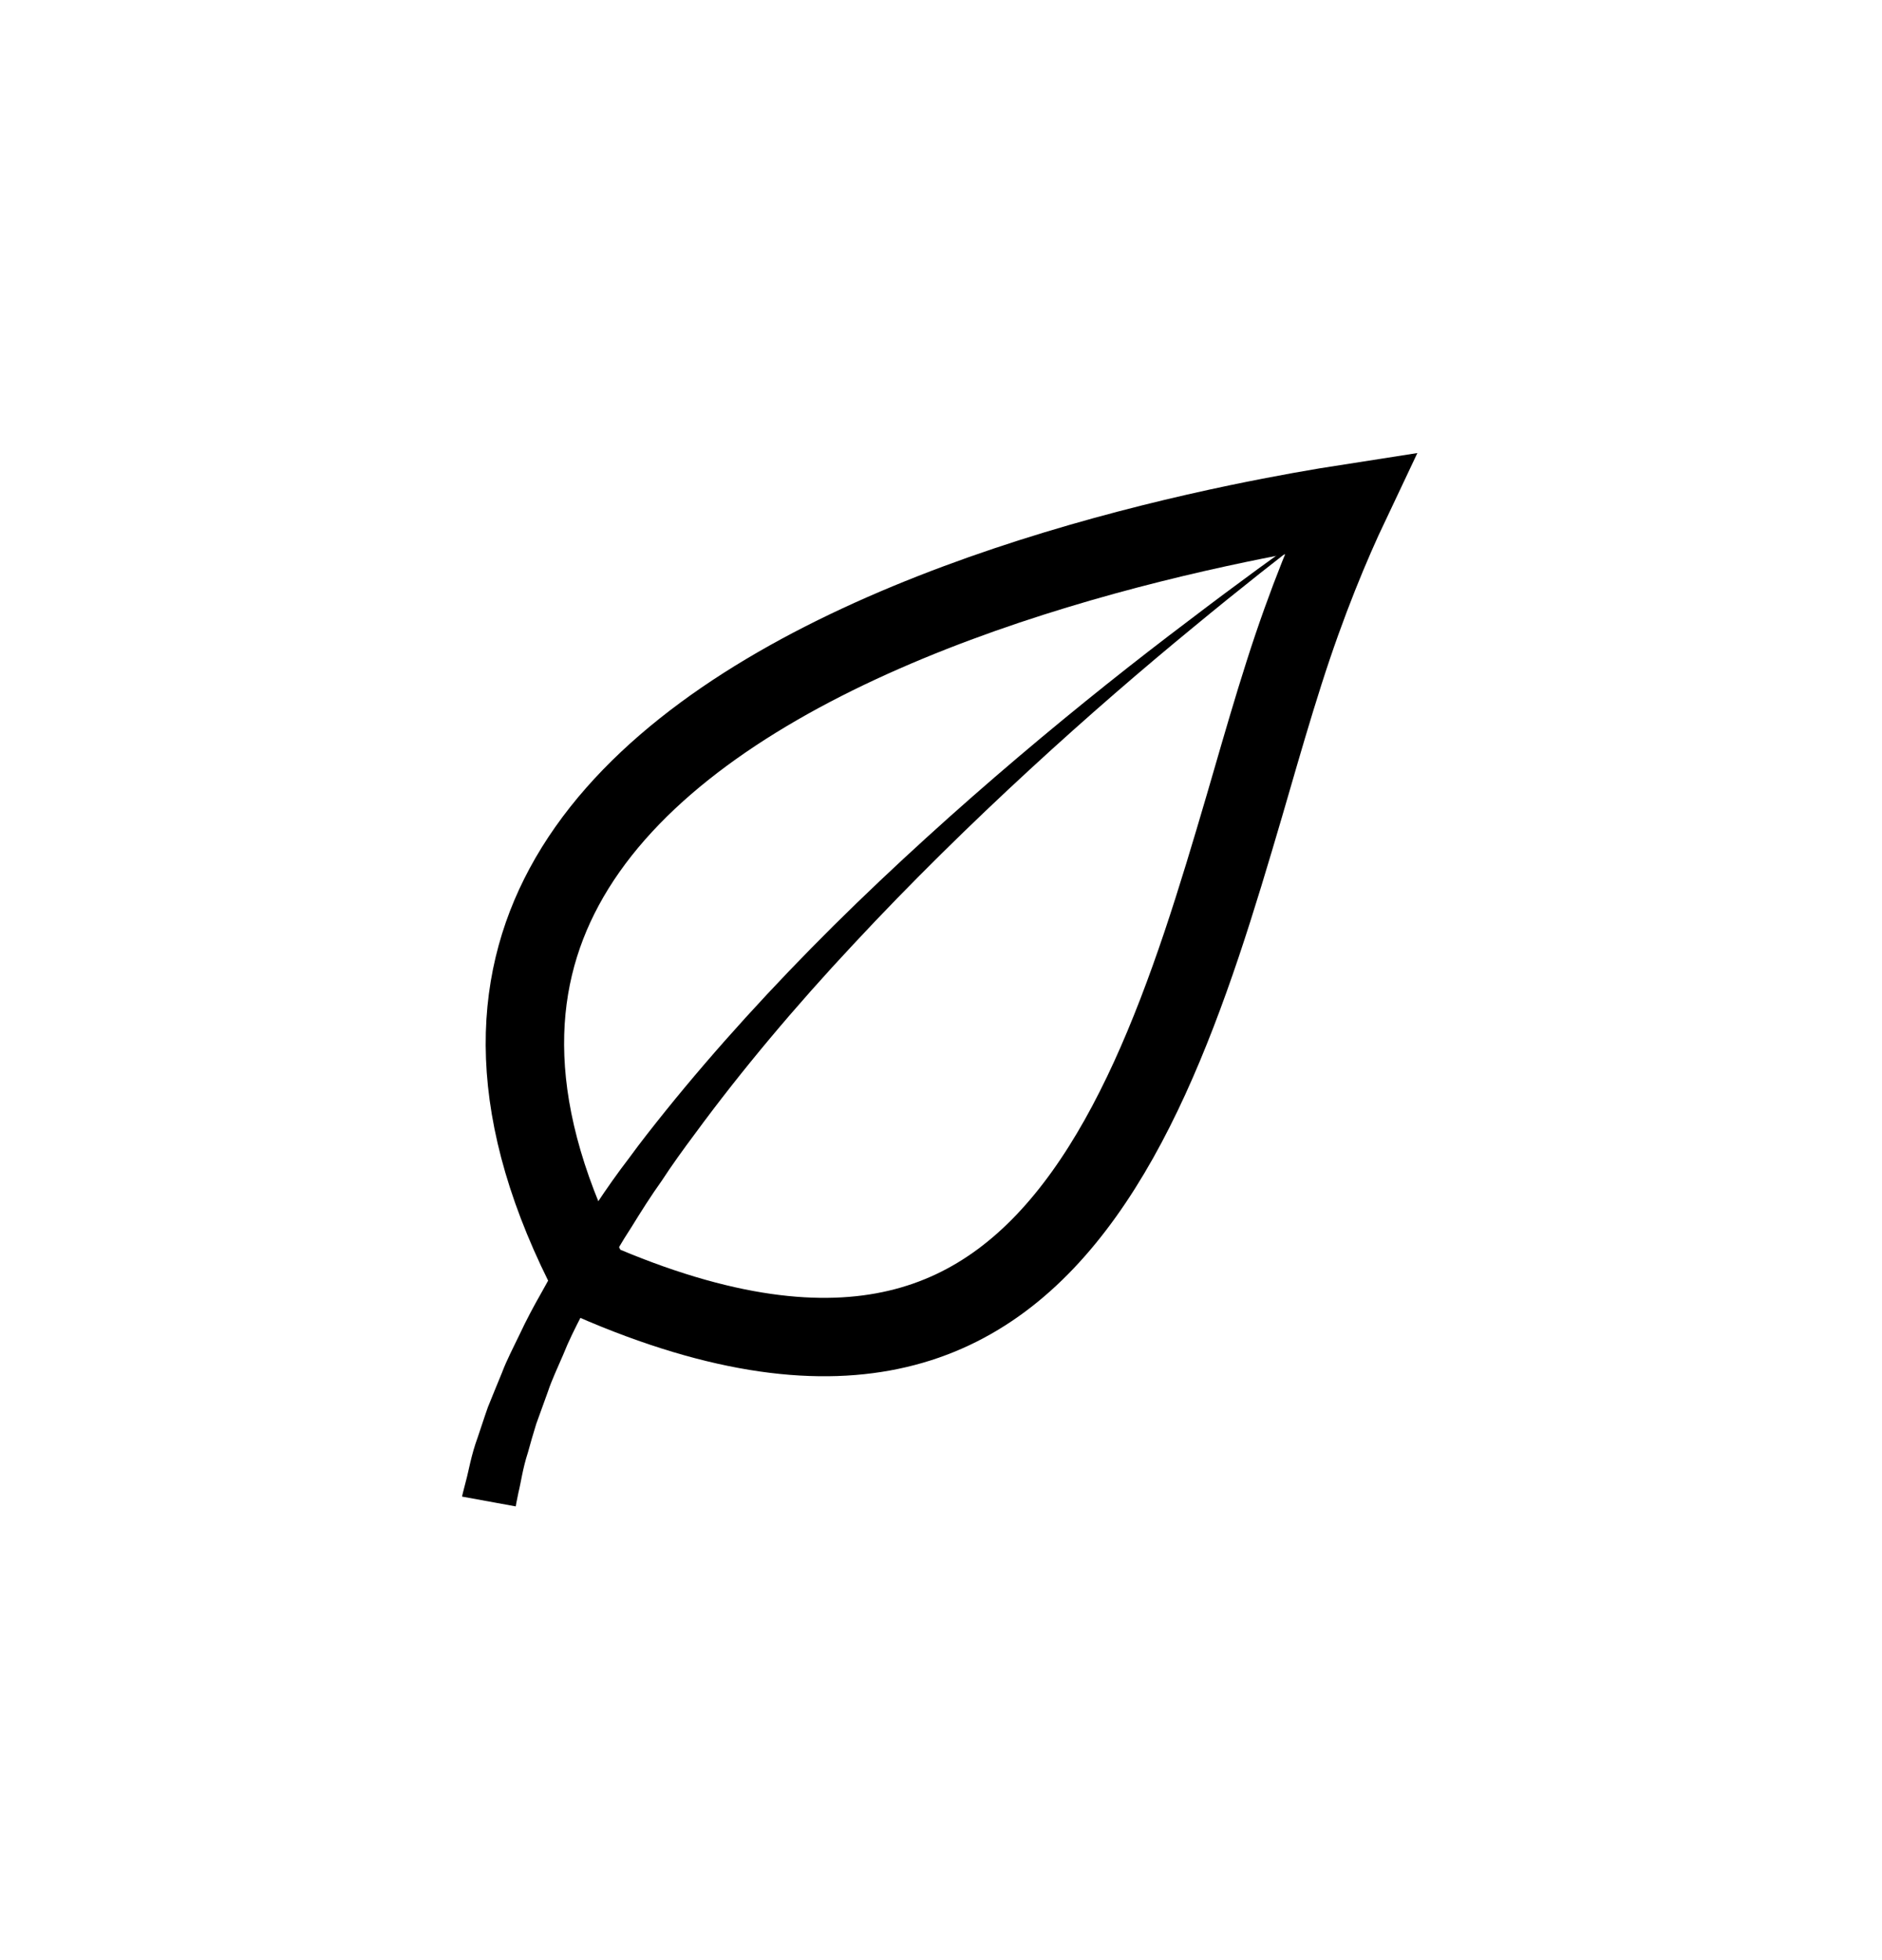 <svg width="24" height="25" viewBox="0 0 24 25" fill="none" xmlns="http://www.w3.org/2000/svg">
<path d="M16.374 8.584L16.374 8.584C16.232 9.028 16.093 9.505 15.952 9.992C15.924 10.085 15.897 10.179 15.87 10.274C15.698 10.86 15.52 11.458 15.322 12.048C14.923 13.233 14.454 14.35 13.824 15.23C13.2 16.102 12.437 16.717 11.446 16.949C10.477 17.177 9.217 17.057 7.548 16.328C6.425 14.185 6.52 12.565 7.194 11.313C7.905 9.992 9.312 8.976 10.957 8.211C12.592 7.451 14.392 6.969 15.793 6.677C16.345 6.562 16.832 6.477 17.219 6.417C16.975 6.932 16.667 7.663 16.374 8.584Z" stroke="currentColor"/>
<path d="M17.341 6.342C17.341 6.342 16.46 6.973 15.213 8.004C13.962 9.031 12.35 10.467 10.883 12.044C10.147 12.83 9.456 13.652 8.865 14.457C8.715 14.658 8.57 14.858 8.44 15.058C8.3 15.254 8.174 15.454 8.054 15.649C7.929 15.839 7.819 16.034 7.714 16.22C7.604 16.405 7.509 16.585 7.424 16.765C7.333 16.941 7.248 17.111 7.183 17.276C7.113 17.441 7.038 17.596 6.988 17.747C6.933 17.897 6.883 18.037 6.838 18.162C6.798 18.292 6.763 18.412 6.733 18.523C6.663 18.738 6.643 18.913 6.612 19.033C6.587 19.148 6.577 19.213 6.577 19.213L5.892 19.088C5.892 19.088 5.907 19.018 5.942 18.888C5.977 18.763 6.007 18.563 6.092 18.332C6.132 18.217 6.172 18.087 6.222 17.947C6.277 17.812 6.337 17.662 6.402 17.506C6.462 17.346 6.547 17.186 6.628 17.016C6.708 16.845 6.803 16.665 6.903 16.49C7.003 16.31 7.108 16.119 7.228 15.934C7.343 15.744 7.469 15.549 7.604 15.359C7.734 15.163 7.874 14.963 8.024 14.768C8.169 14.568 8.325 14.372 8.485 14.172C9.126 13.376 9.862 12.57 10.633 11.804C12.175 10.277 13.852 8.901 15.148 7.924C16.44 6.938 17.341 6.342 17.341 6.342Z" fill="currentColor"/>
</svg>
